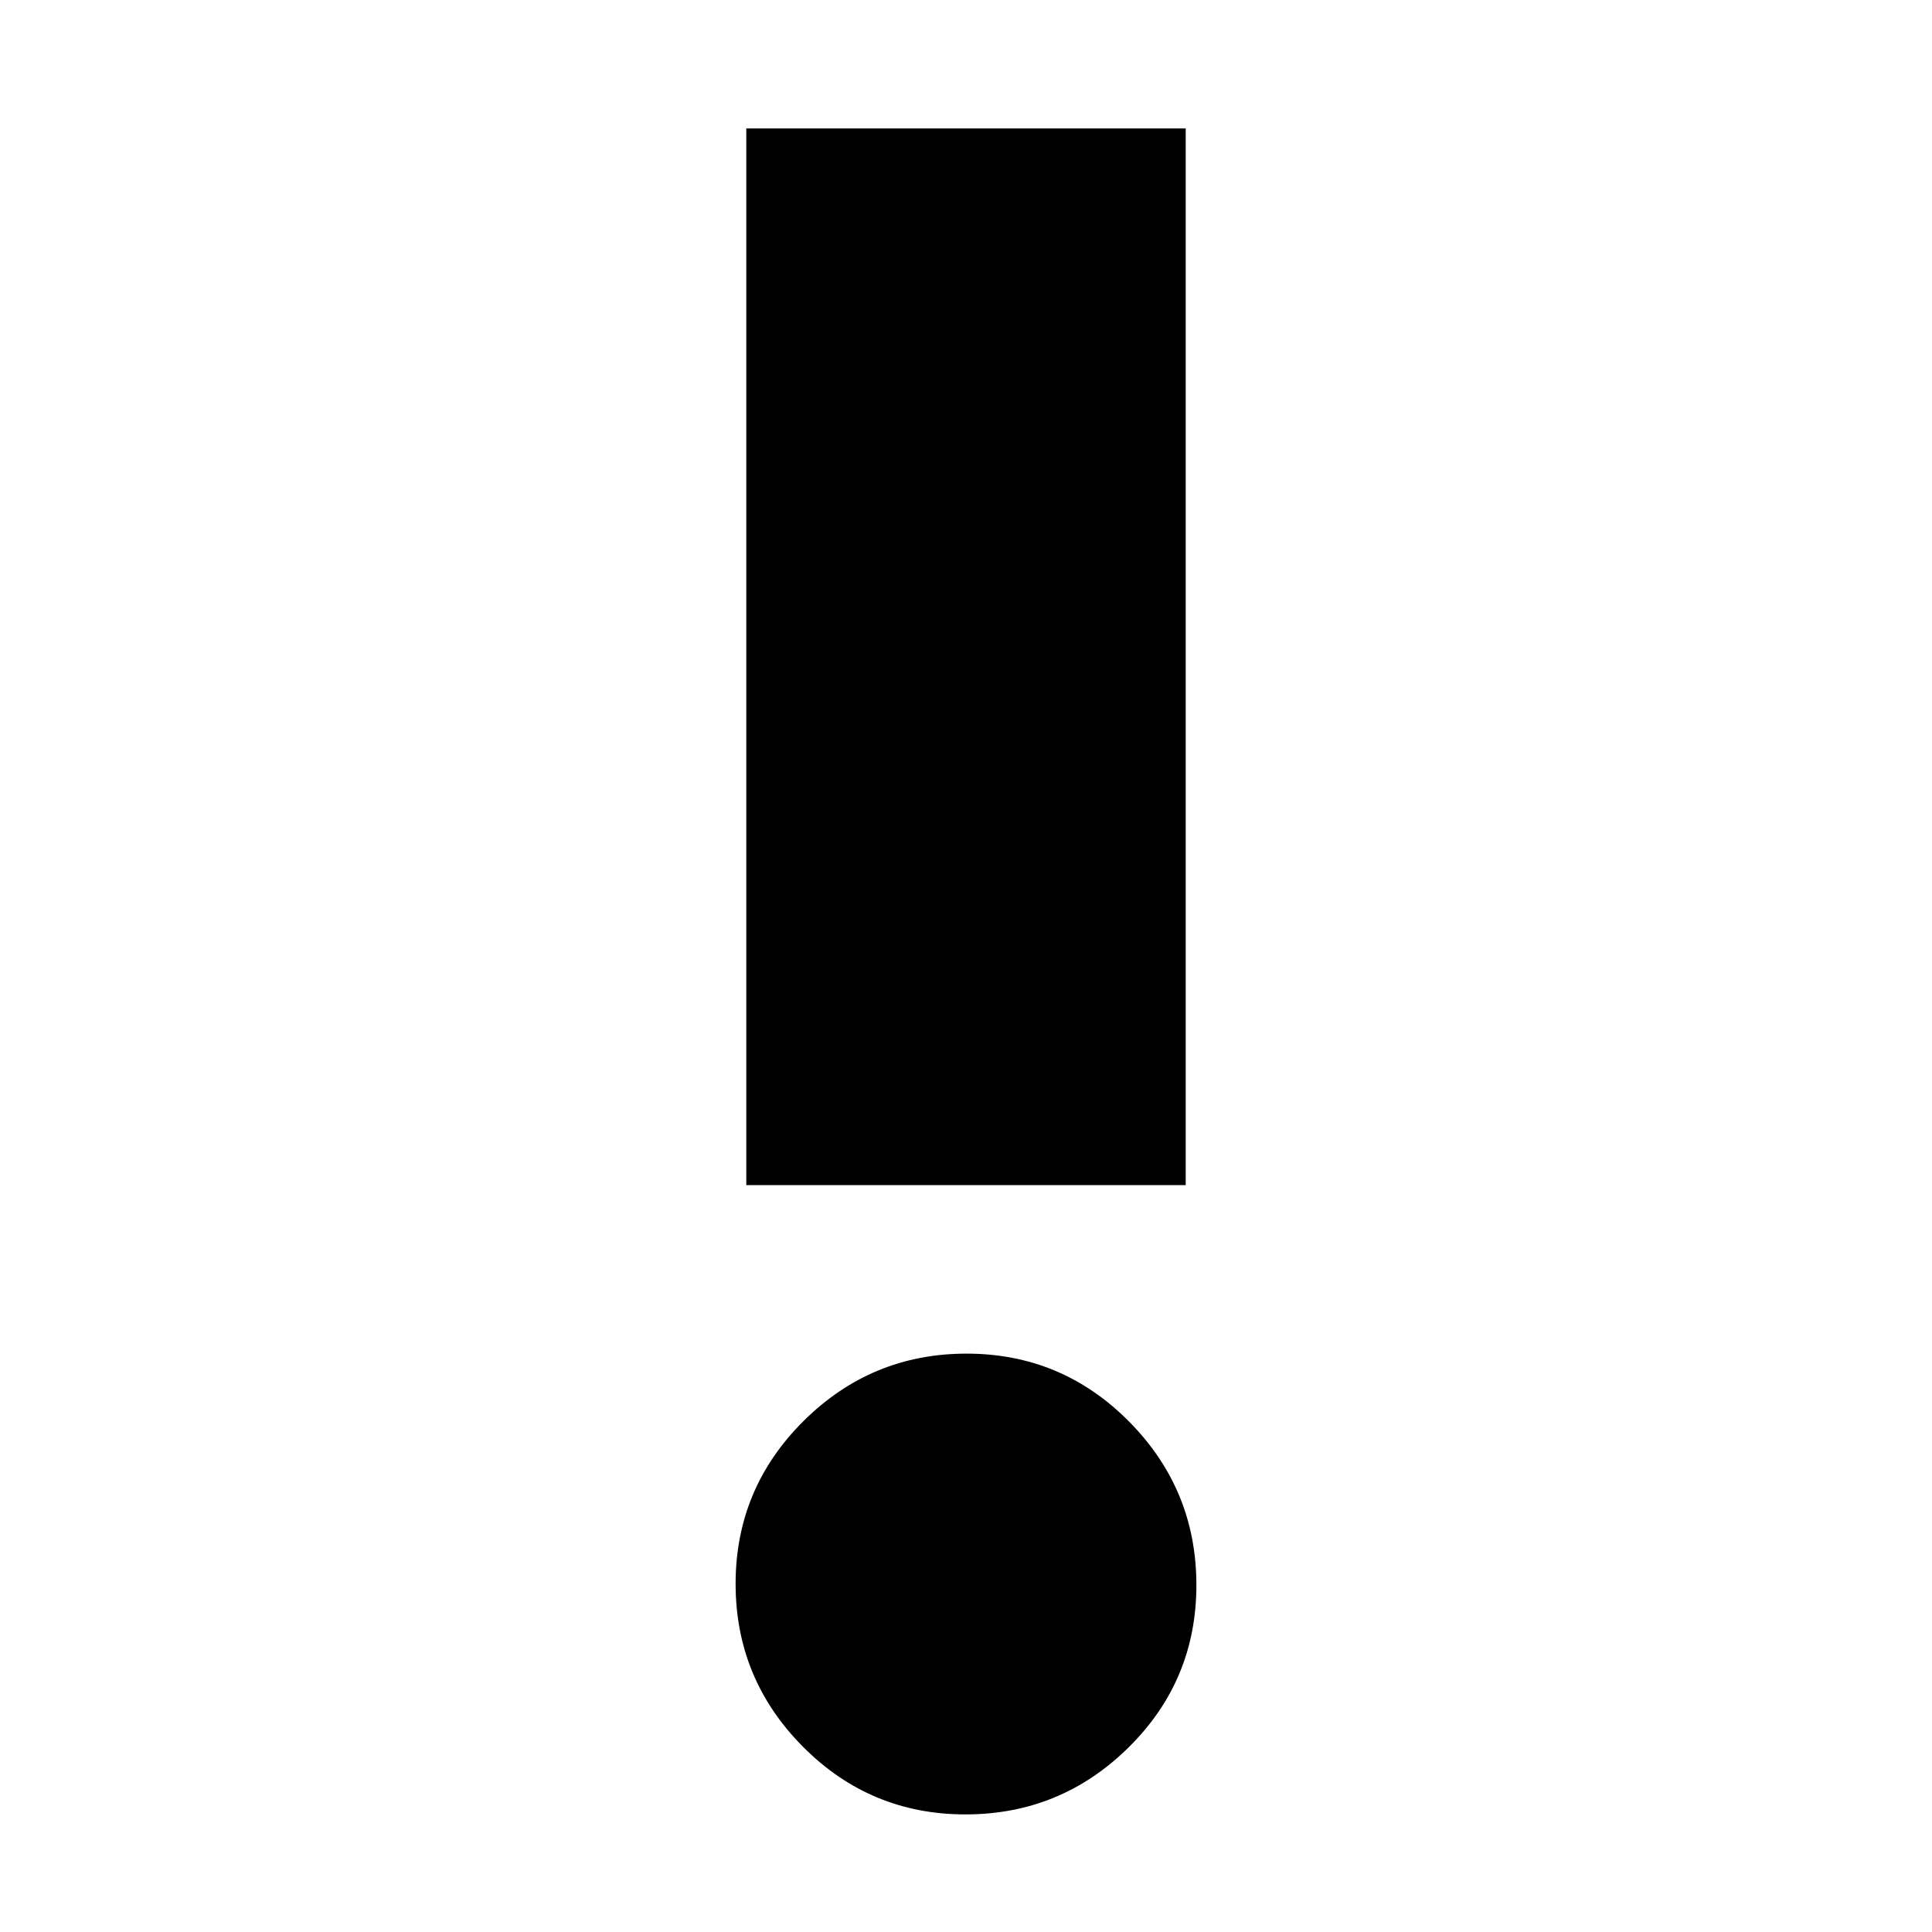 <svg xmlns="http://www.w3.org/2000/svg" height="24" viewBox="0 -960 960 960" width="24"><path d="M479.72-58.43q-47.34 0-80.77-33.67-33.43-33.66-33.43-80.93 0-47.27 33.71-80.82 33.71-33.54 81.05-33.54 47.34 0 80.77 33.78 33.43 33.78 33.43 81.22 0 47.43-33.71 80.69-33.71 33.27-81.05 33.27Zm-108.89-312.7v-525.04h218.34v525.04H370.83Z"/></svg>